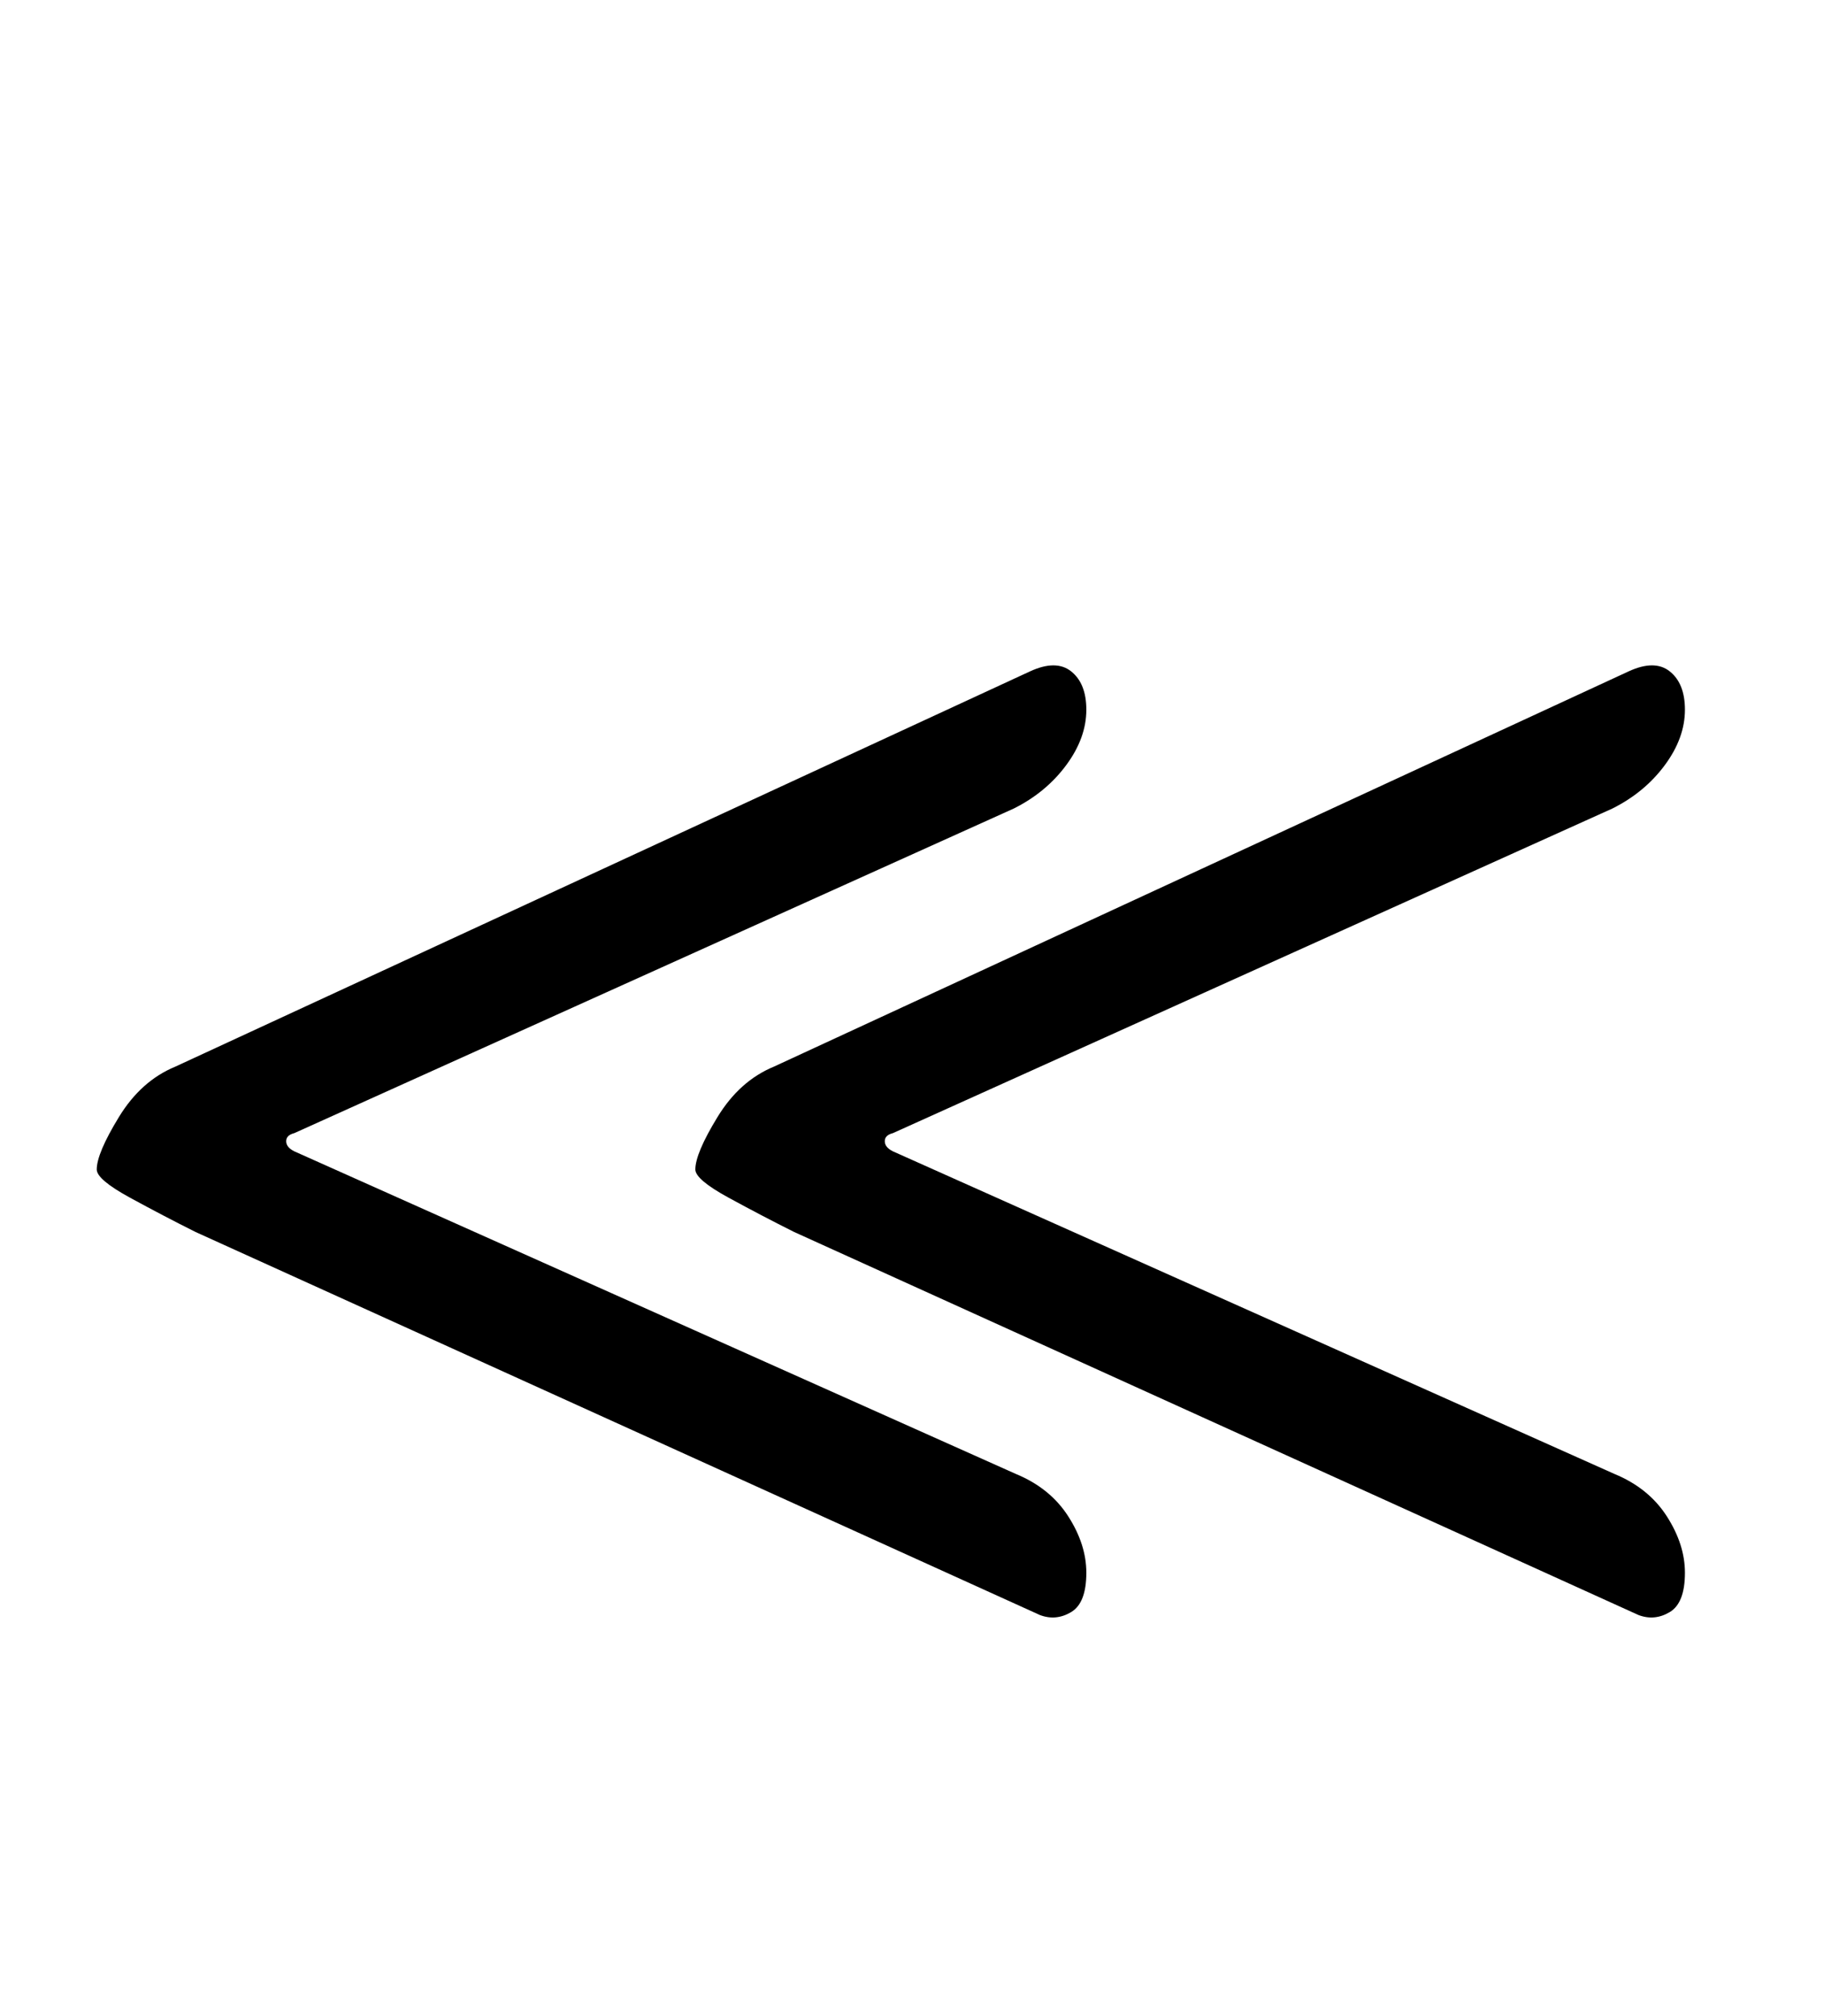 <?xml version="1.0" standalone="no"?>
<!DOCTYPE svg PUBLIC "-//W3C//DTD SVG 1.1//EN" "http://www.w3.org/Graphics/SVG/1.1/DTD/svg11.dtd" >
<svg xmlns="http://www.w3.org/2000/svg" xmlns:xlink="http://www.w3.org/1999/xlink" version="1.1" viewBox="-10 0 905 1000">
  <g transform="matrix(1 0 0 -1 0 800)">
   <path fill="currentColor"
d="M506 -1l-419 190q-16 8 -32.5 17t-16.5 14q0 8 11 26t28 25l424 196q13 6 20.5 0t7.5 -19q0 -14 -10 -27.5t-26 -21.5l-357 -161q-4 -1 -4 -4t4 -5l358 -160q17 -7 26 -21t9 -28q0 -15 -7.5 -19.5t-15.5 -1.5zM803 -1l-419 190q-16 8 -32.5 17t-16.5 14q0 8 11 26t28 25
l424 196q13 6 20.5 0t7.5 -19q0 -14 -10 -27.5t-26 -21.5l-357 -161q-4 -1 -4 -4t4 -5l358 -160q17 -7 26 -21t9 -28q0 -15 -7.5 -19.5t-15.5 -1.5z" />
  </g>

</svg>
